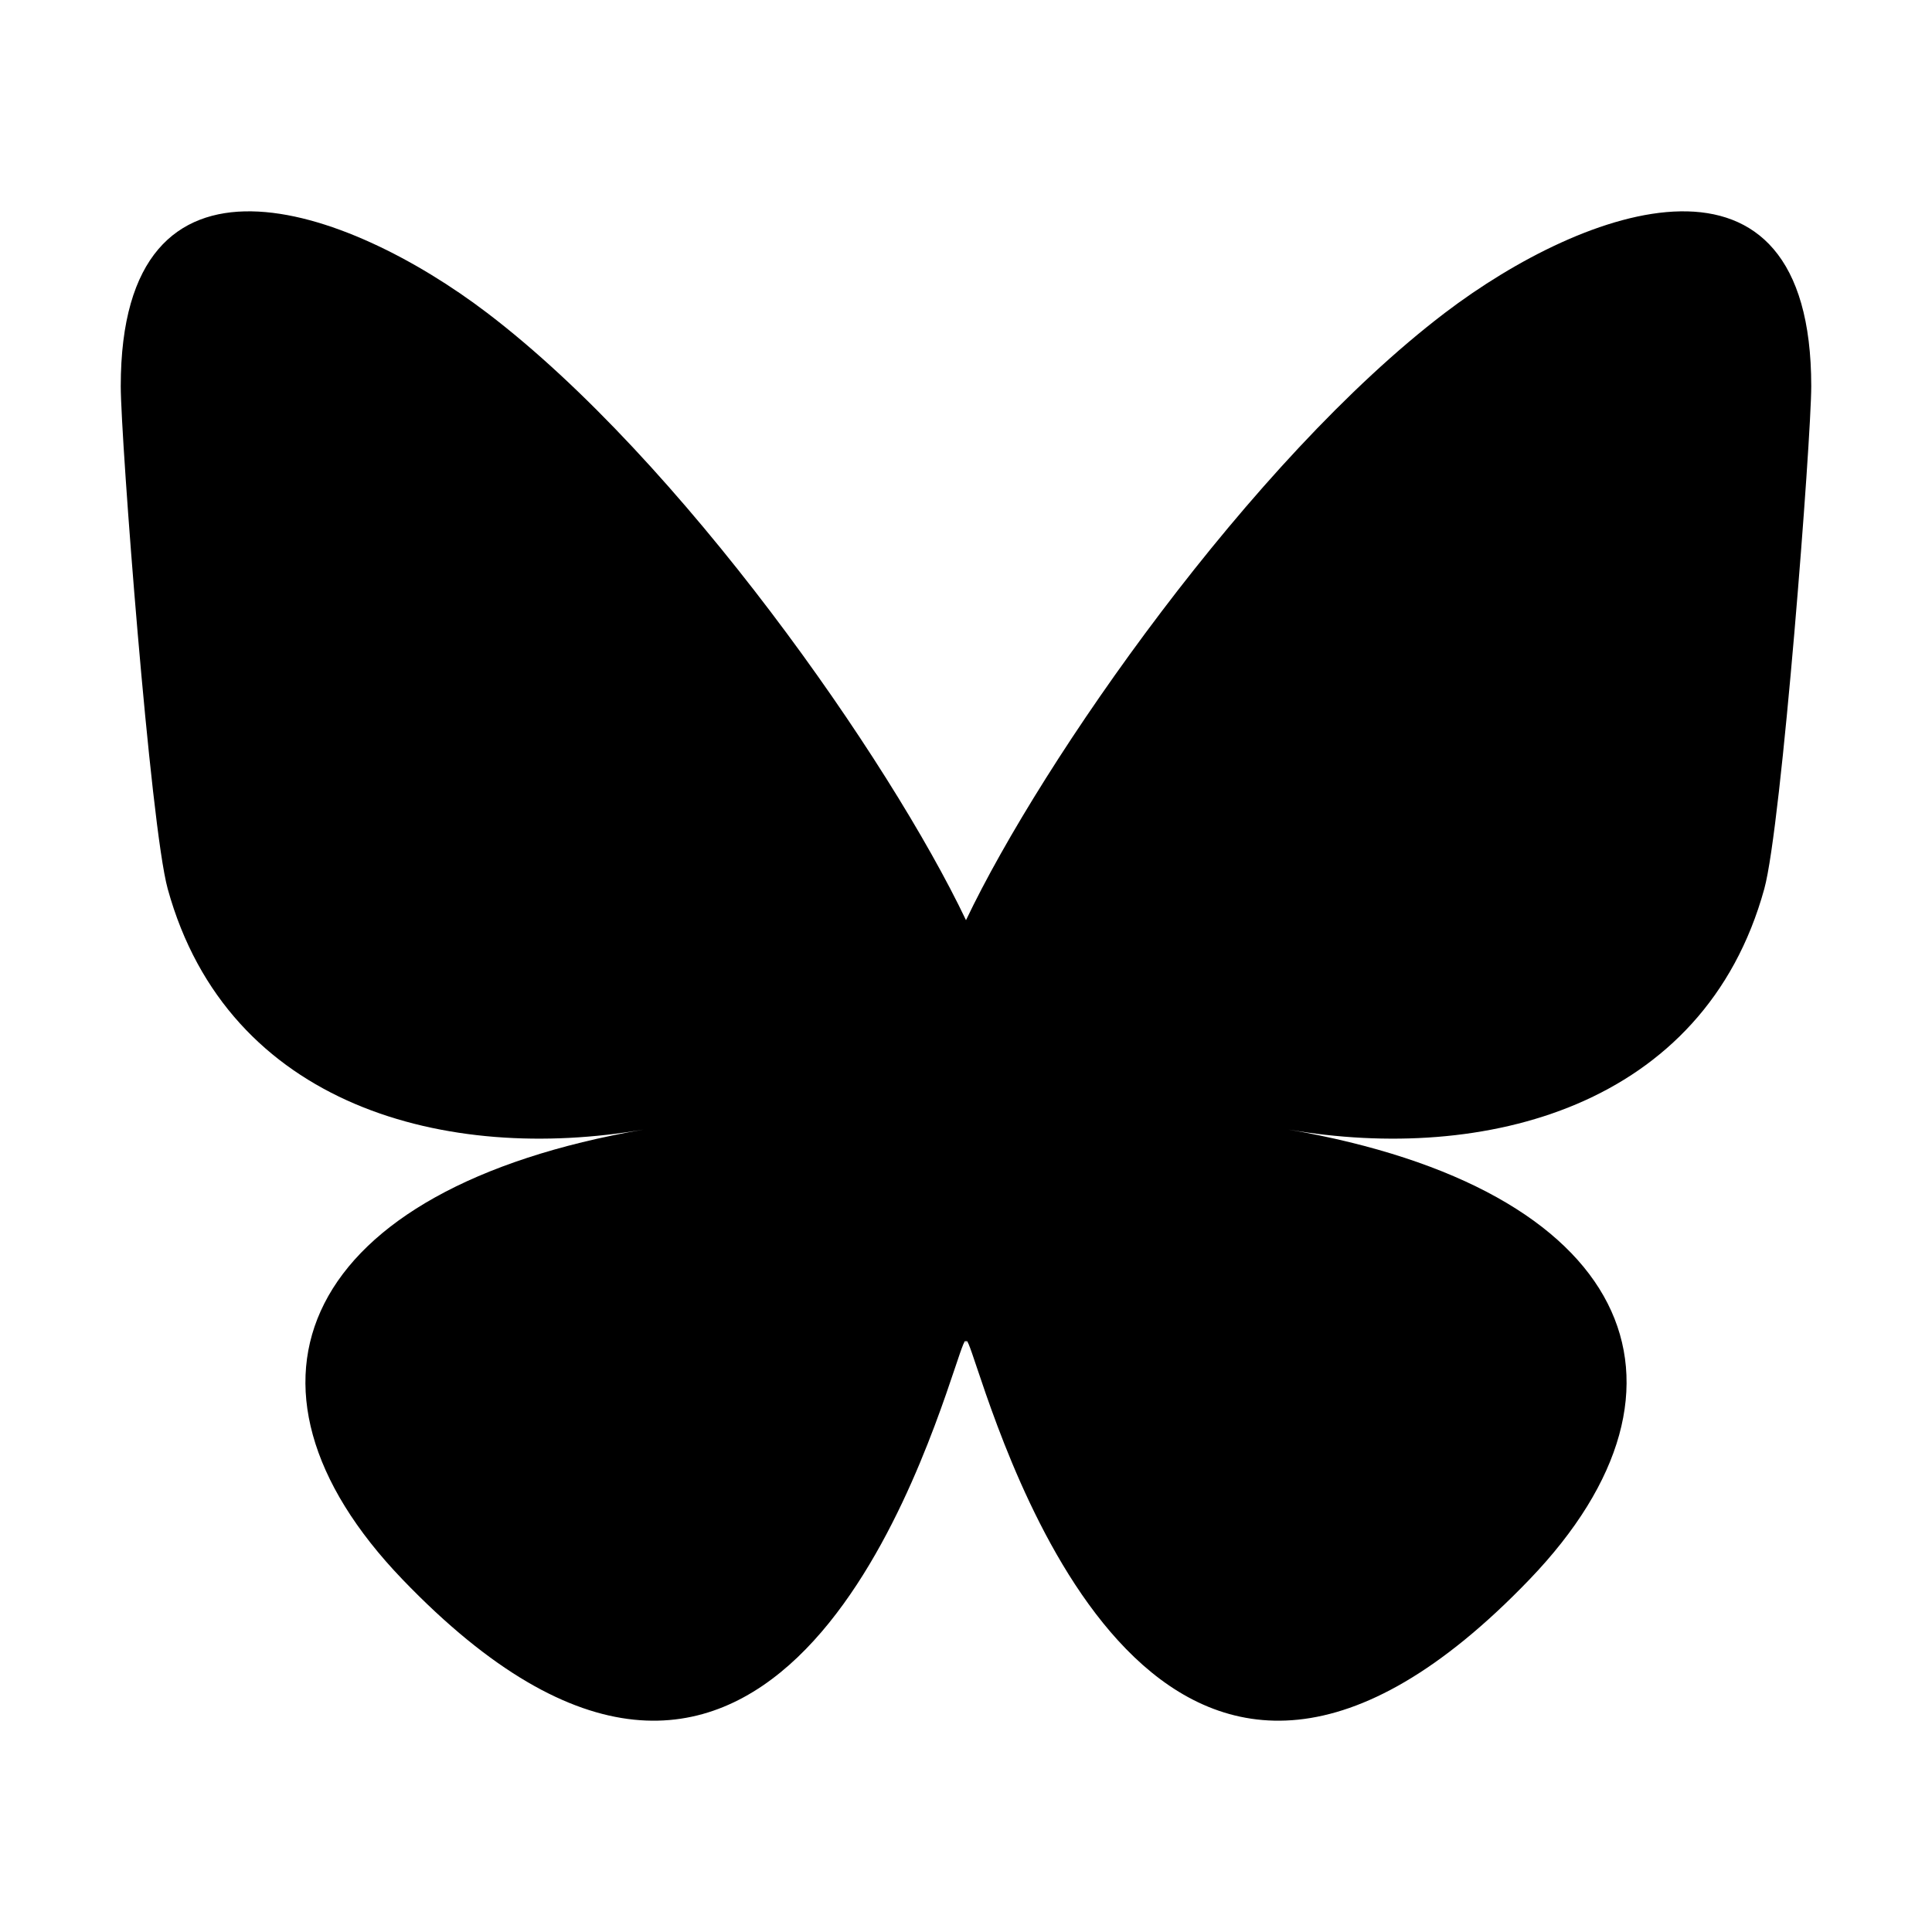 <svg width="32" height="32" viewBox="0 0 32 32" fill="none">
  <path
    d="M8.069 5.183C11.279 7.627 14.733 12.582 16 15.241V22.264C16 22.115 15.943 22.284 15.821 22.648C15.159 24.618 12.575 32.309 6.667 26.161C3.556 22.924 4.996 19.687 10.659 18.709C7.419 19.268 3.777 18.344 2.778 14.723C2.49 13.681 2 7.263 2 6.397C2 2.055 5.753 3.42 8.069 5.183ZM23.931 5.183C20.721 7.627 17.267 12.582 16 15.241V22.264C16 22.115 16.057 22.284 16.179 22.648C16.841 24.618 19.425 32.309 25.333 26.161C28.444 22.924 27.004 19.687 21.341 18.709C24.581 19.268 28.223 18.344 29.222 14.723C29.51 13.681 30 7.263 30 6.397C30 2.055 26.247 3.42 23.931 5.183Z"
    fill="currentColor"
  />
</svg>
